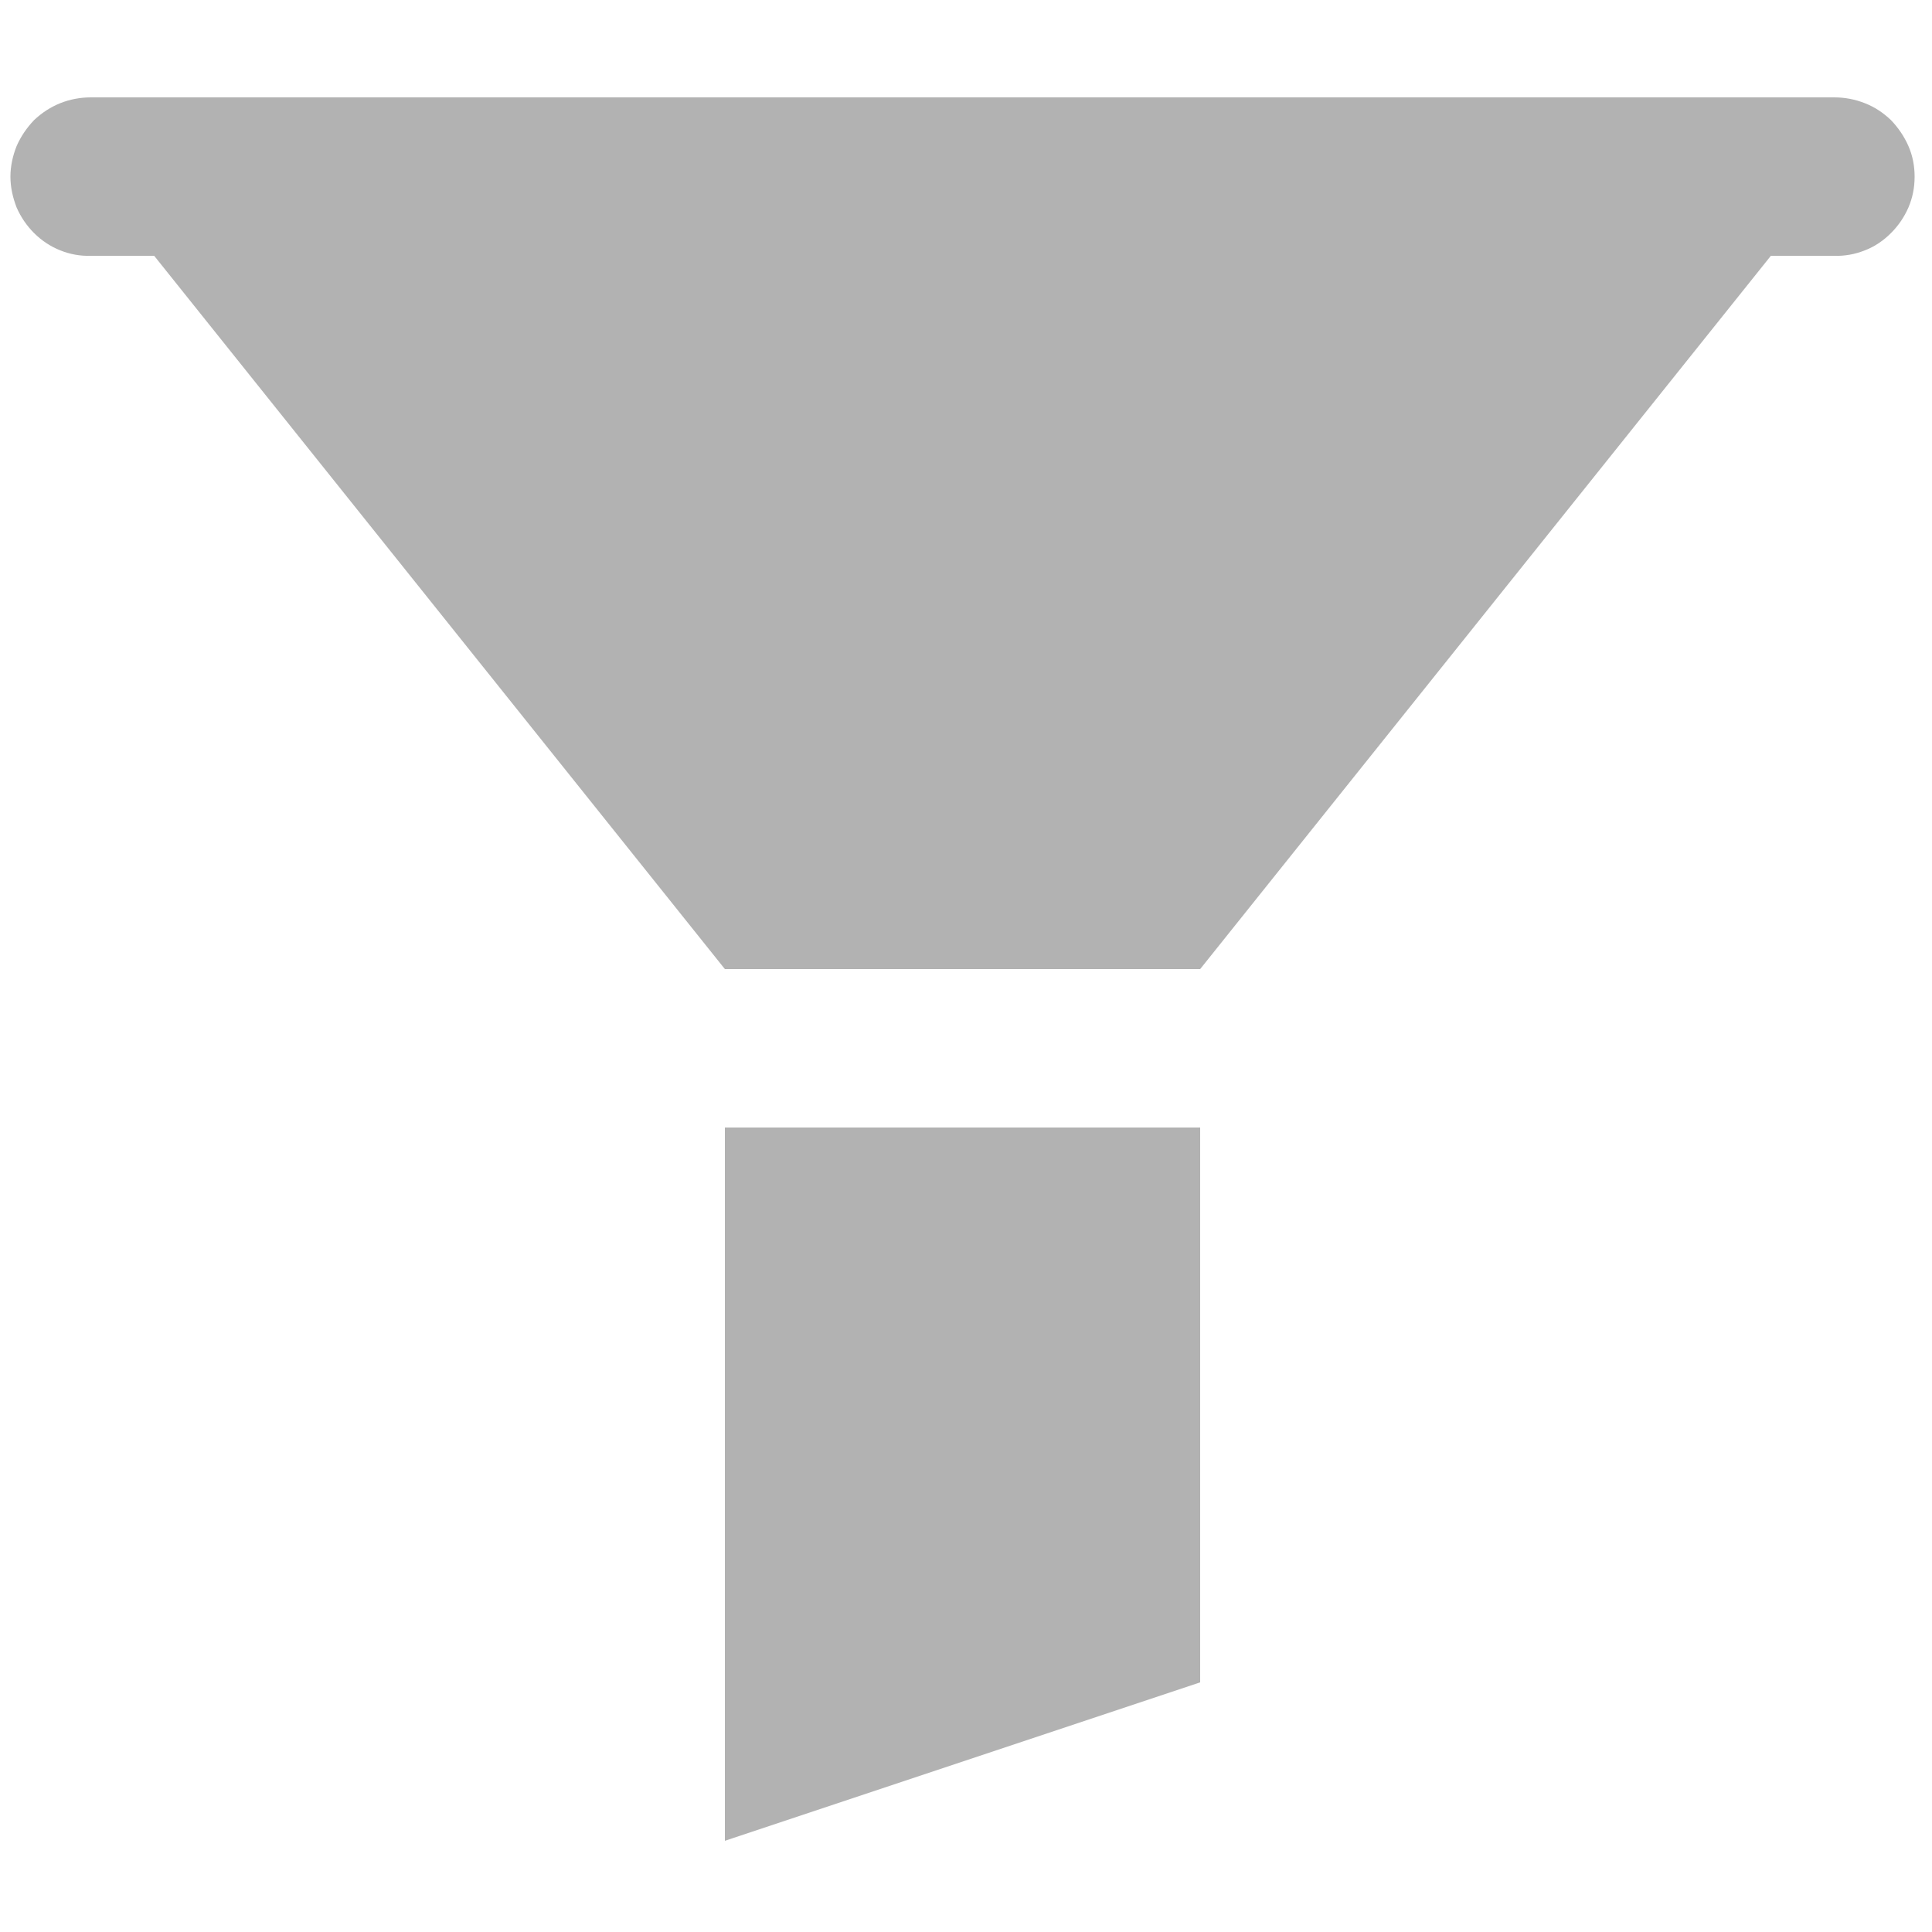 <?xml version="1.0" encoding="UTF-8"?>
<!DOCTYPE svg PUBLIC "-//W3C//DTD SVG 1.1//EN" "http://www.w3.org/Graphics/SVG/1.1/DTD/svg11.dtd">
<!-- Creator: CorelDRAW X8 -->
<svg xmlns="http://www.w3.org/2000/svg" xml:space="preserve" width="50mm" height="50mm" version="1.1" style="shape-rendering:geometricPrecision; text-rendering:geometricPrecision; image-rendering:optimizeQuality; fill-rule:evenodd; clip-rule:evenodd"
viewBox="0 0 5000 5000"
 xmlns:xlink="http://www.w3.org/1999/xlink">
 <defs>
  <style type="text/css">
   <![CDATA[
    .fil0 {fill:black;fill-opacity:0.302}
   ]]>
  </style>
 </defs>
 <g id="Слой_x0020_1">
  <g id="_580774448">
   <path class="fil0" d="M235 252c-27,0 -54,5 -79,15 -25,10 -48,25 -68,44 -19,20 -34,42 -45,67 -10,25 -16,52 -16,79 0,28 6,54 16,80 11,25 26,47 45,66 20,20 43,35 68,45 25,10 52,15 79,14l164 0 1477 1846 1230 0 1477 -1846 164 0c27,1 54,-4 79,-14 26,-10 48,-25 68,-45 19,-19 34,-41 45,-66 11,-26 16,-52 16,-80 0,-27 -5,-54 -16,-79 -11,-25 -26,-47 -45,-67 -20,-19 -42,-34 -68,-44 -25,-10 -52,-15 -79,-15l-4512 0zm1641 2666l0 1846 1230 -410 0 -1436 -1230 0z"/>
  </g>
 </g>
</svg>
